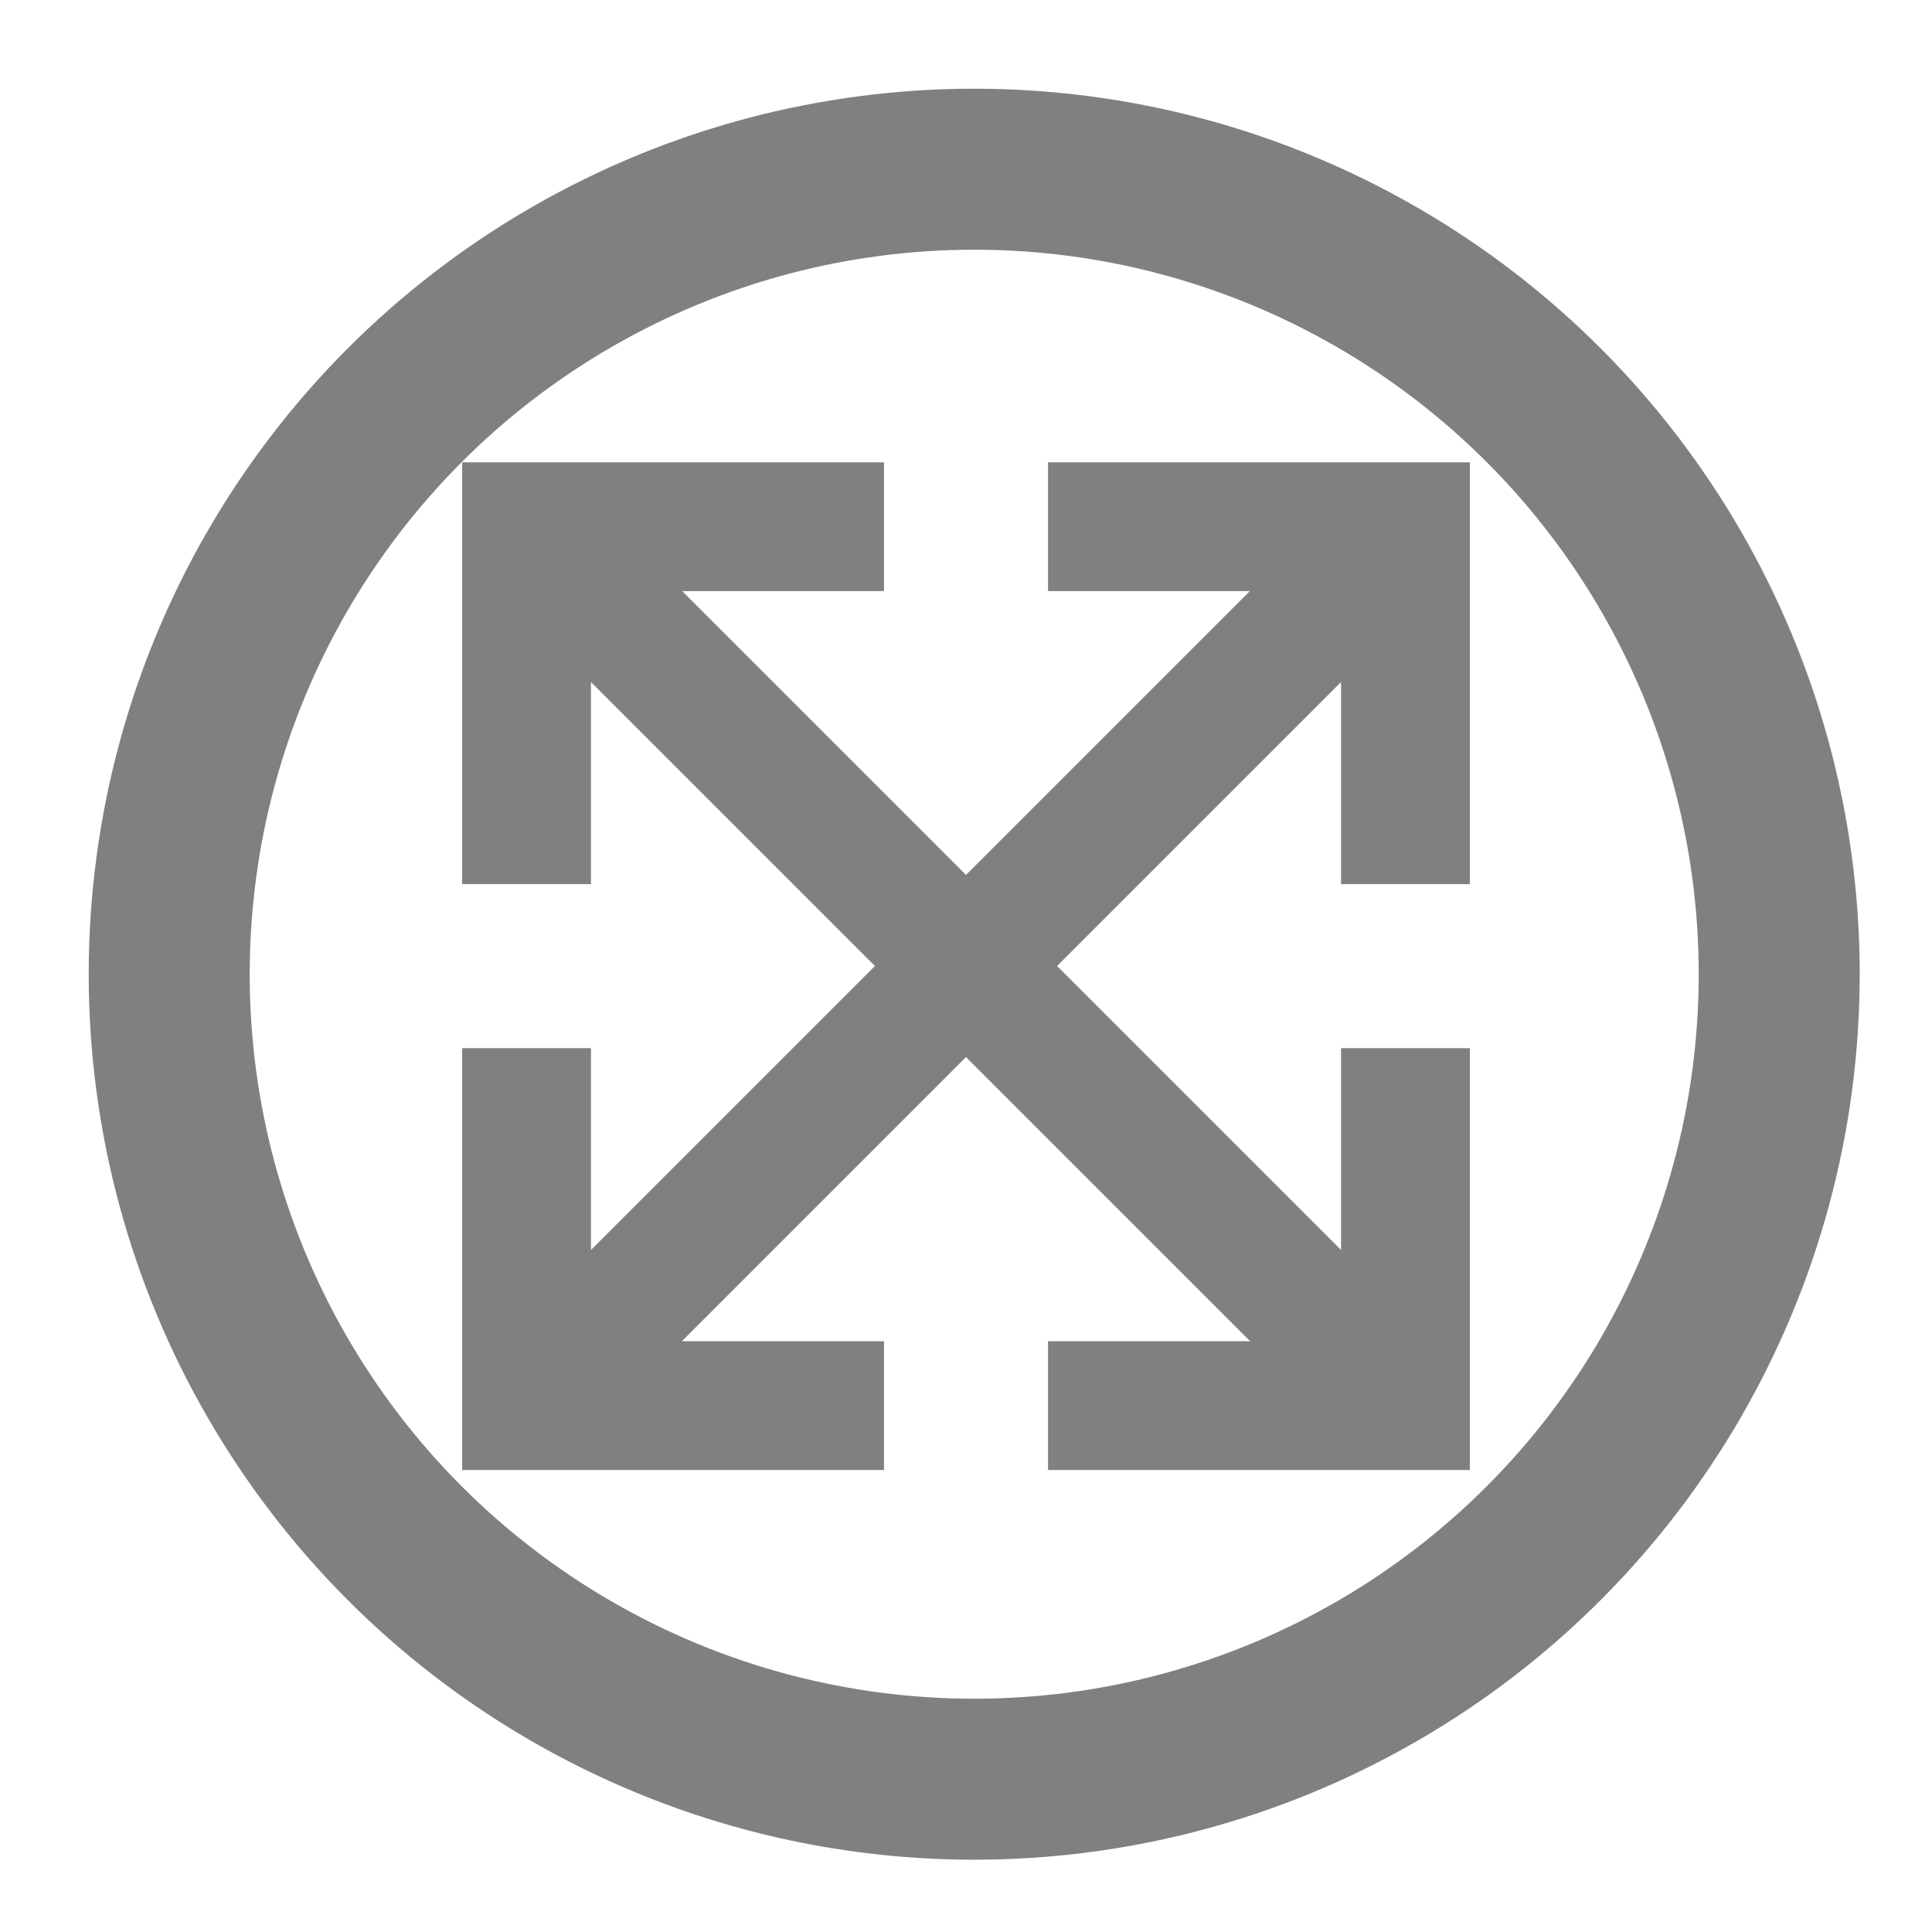 <svg xmlns="http://www.w3.org/2000/svg" width="30" height="30" viewBox="0 0 24 24" fill="none" stroke="#808080" stroke-width="2" stroke-linecap="square" stroke-linejoin="arcs"><path d="M7.027 7.027l9.946 9.946m0-9.946l-9.946 9.946m6.792-10.43h3.64v3.64m-7.278-3.64h-3.64v3.64m7.278 7.278h3.64v-3.64m-7.278 3.64h-3.64v-3.64" stroke-width="1.6"/><circle cx="12.102" cy="12.102" r="10"/></svg>